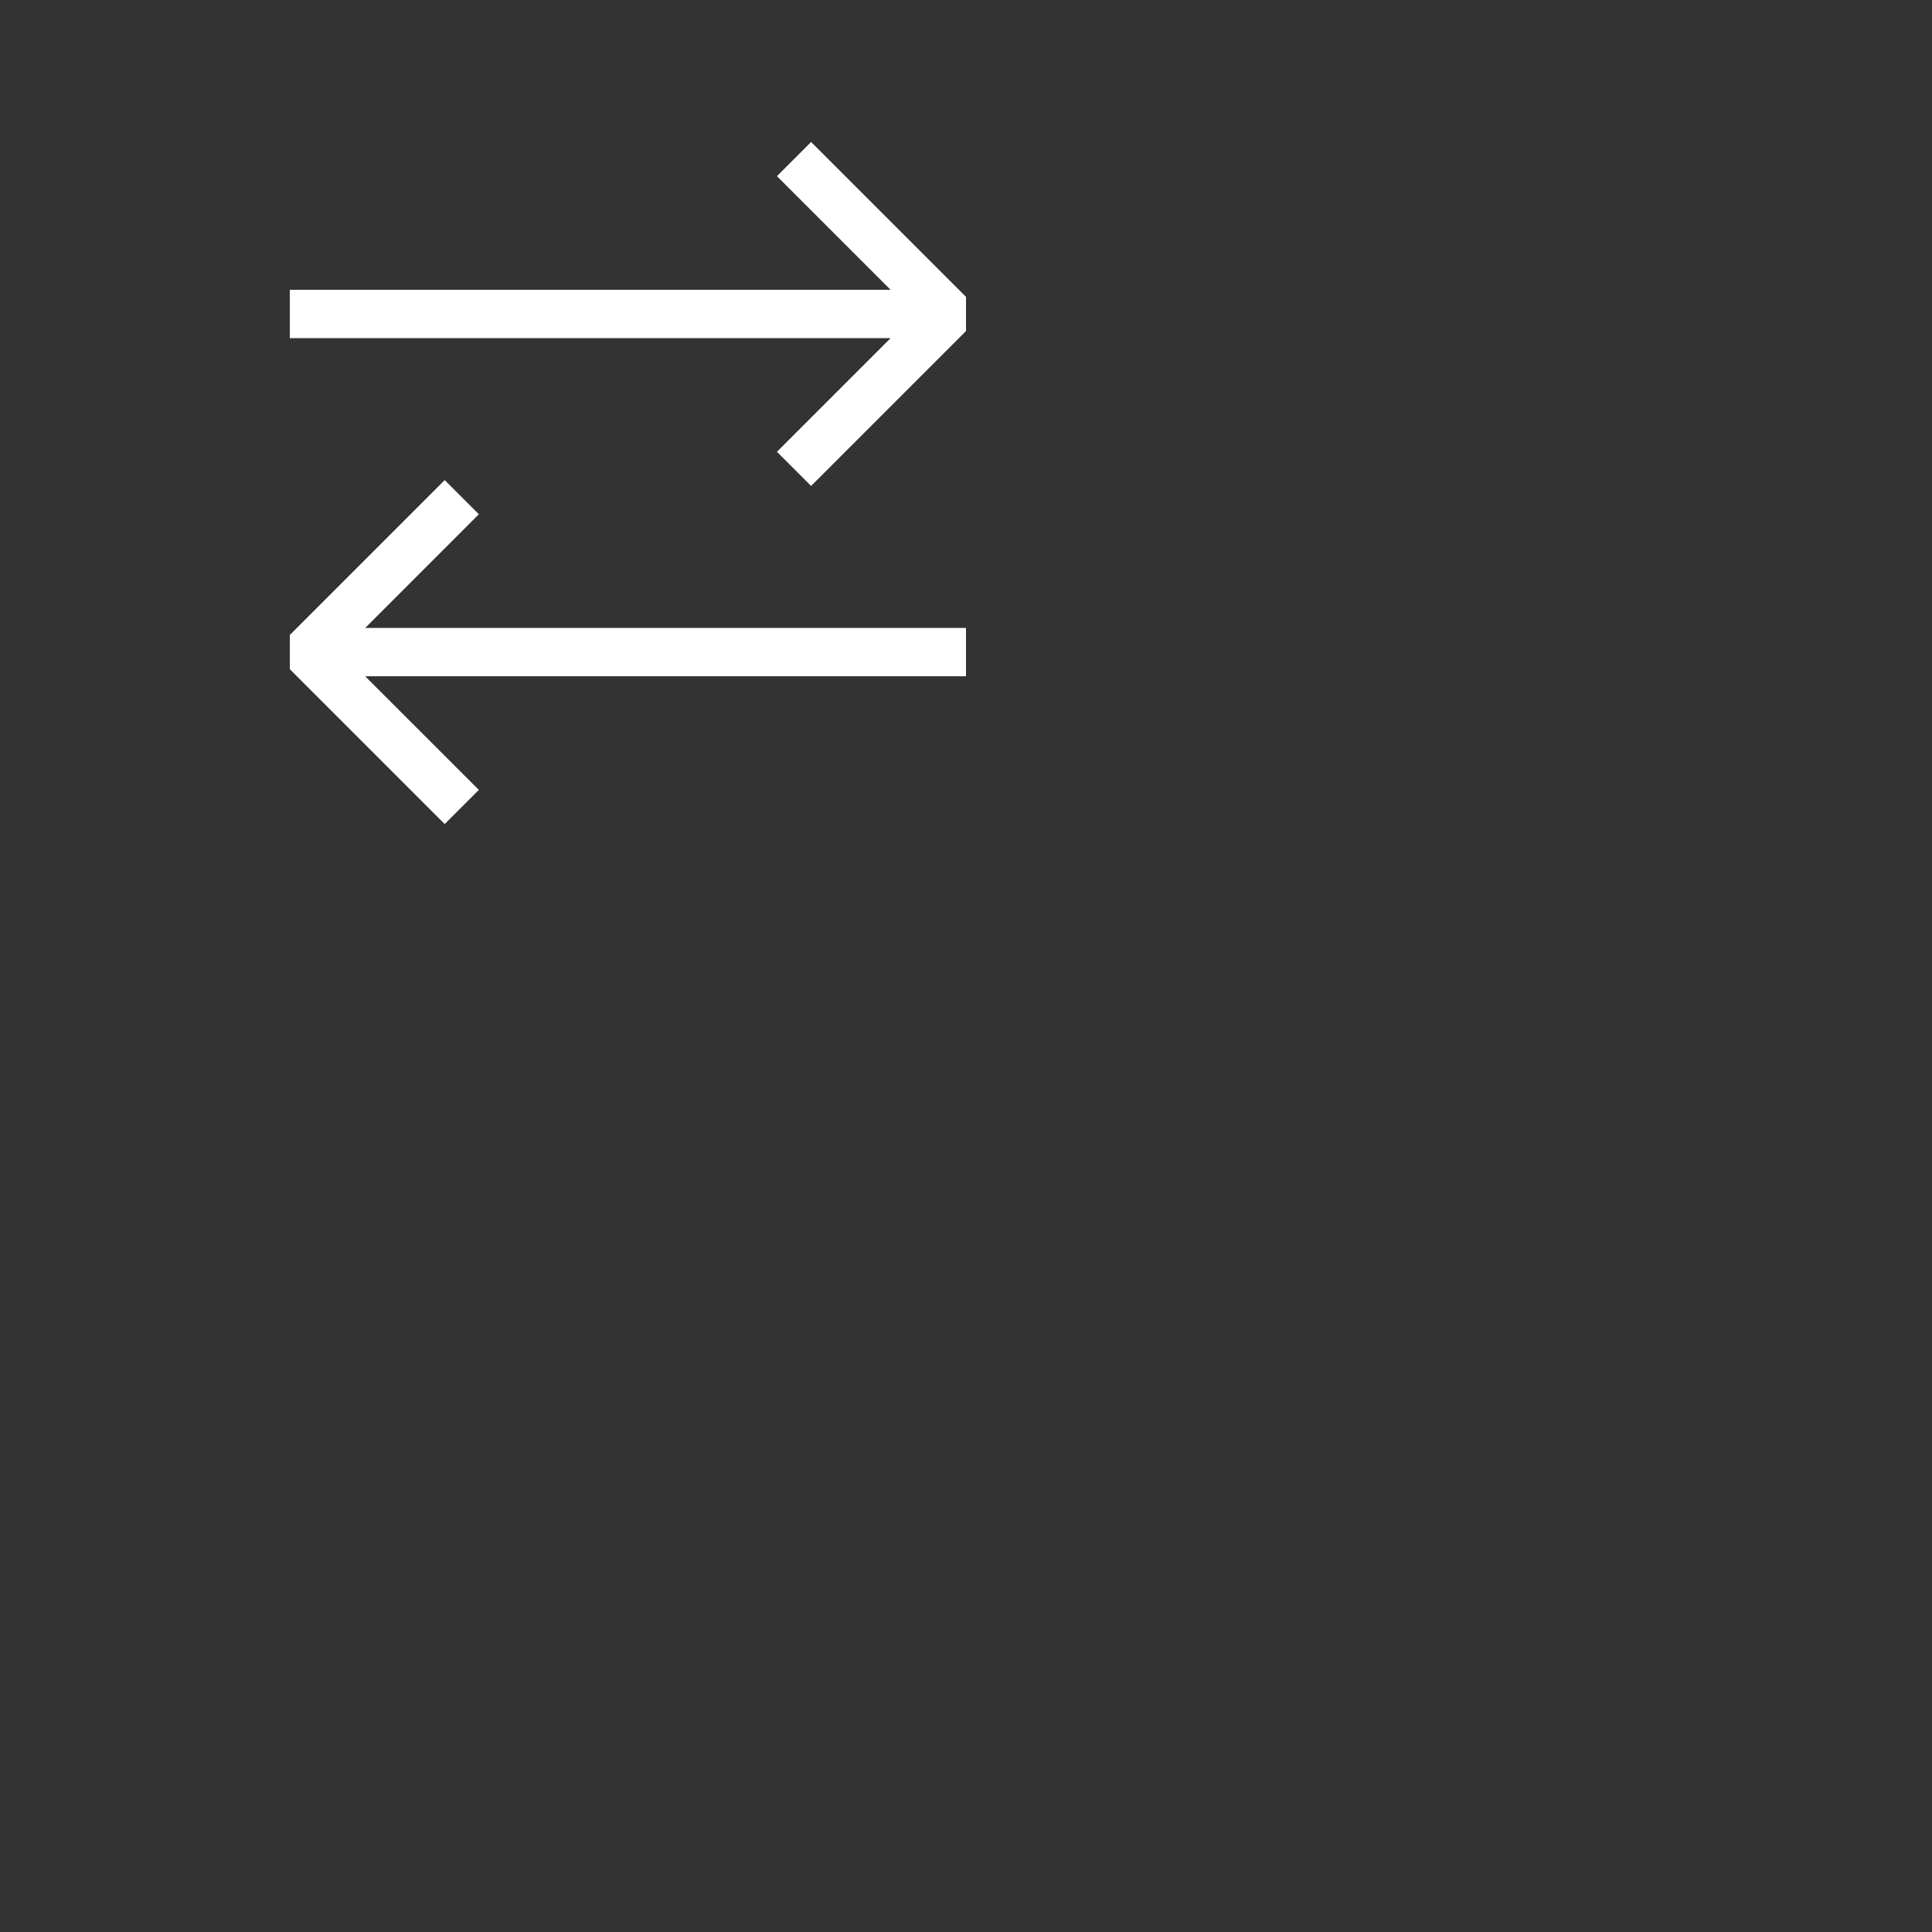 <svg width="16" height="16" viewBox="-5 -2 40 40" xmlns="http://www.w3.org/2000/svg" fill="white"><rect x="-5" y="-2" width="40" height="40" fill="#333333" stroke="none"/><path fill-rule="evenodd" clip-rule="evenodd" d="M4.207 15.061L1 11.854v-.707L4.207 7.94l.707.707-2.353 2.354H15v1H2.56l2.354 2.353-.707.707zm7.586-7L15 4.854v-.707L11.793.94l-.707.707L13.439 4H1v1h12.44l-2.354 2.354.707.707z"/></svg>